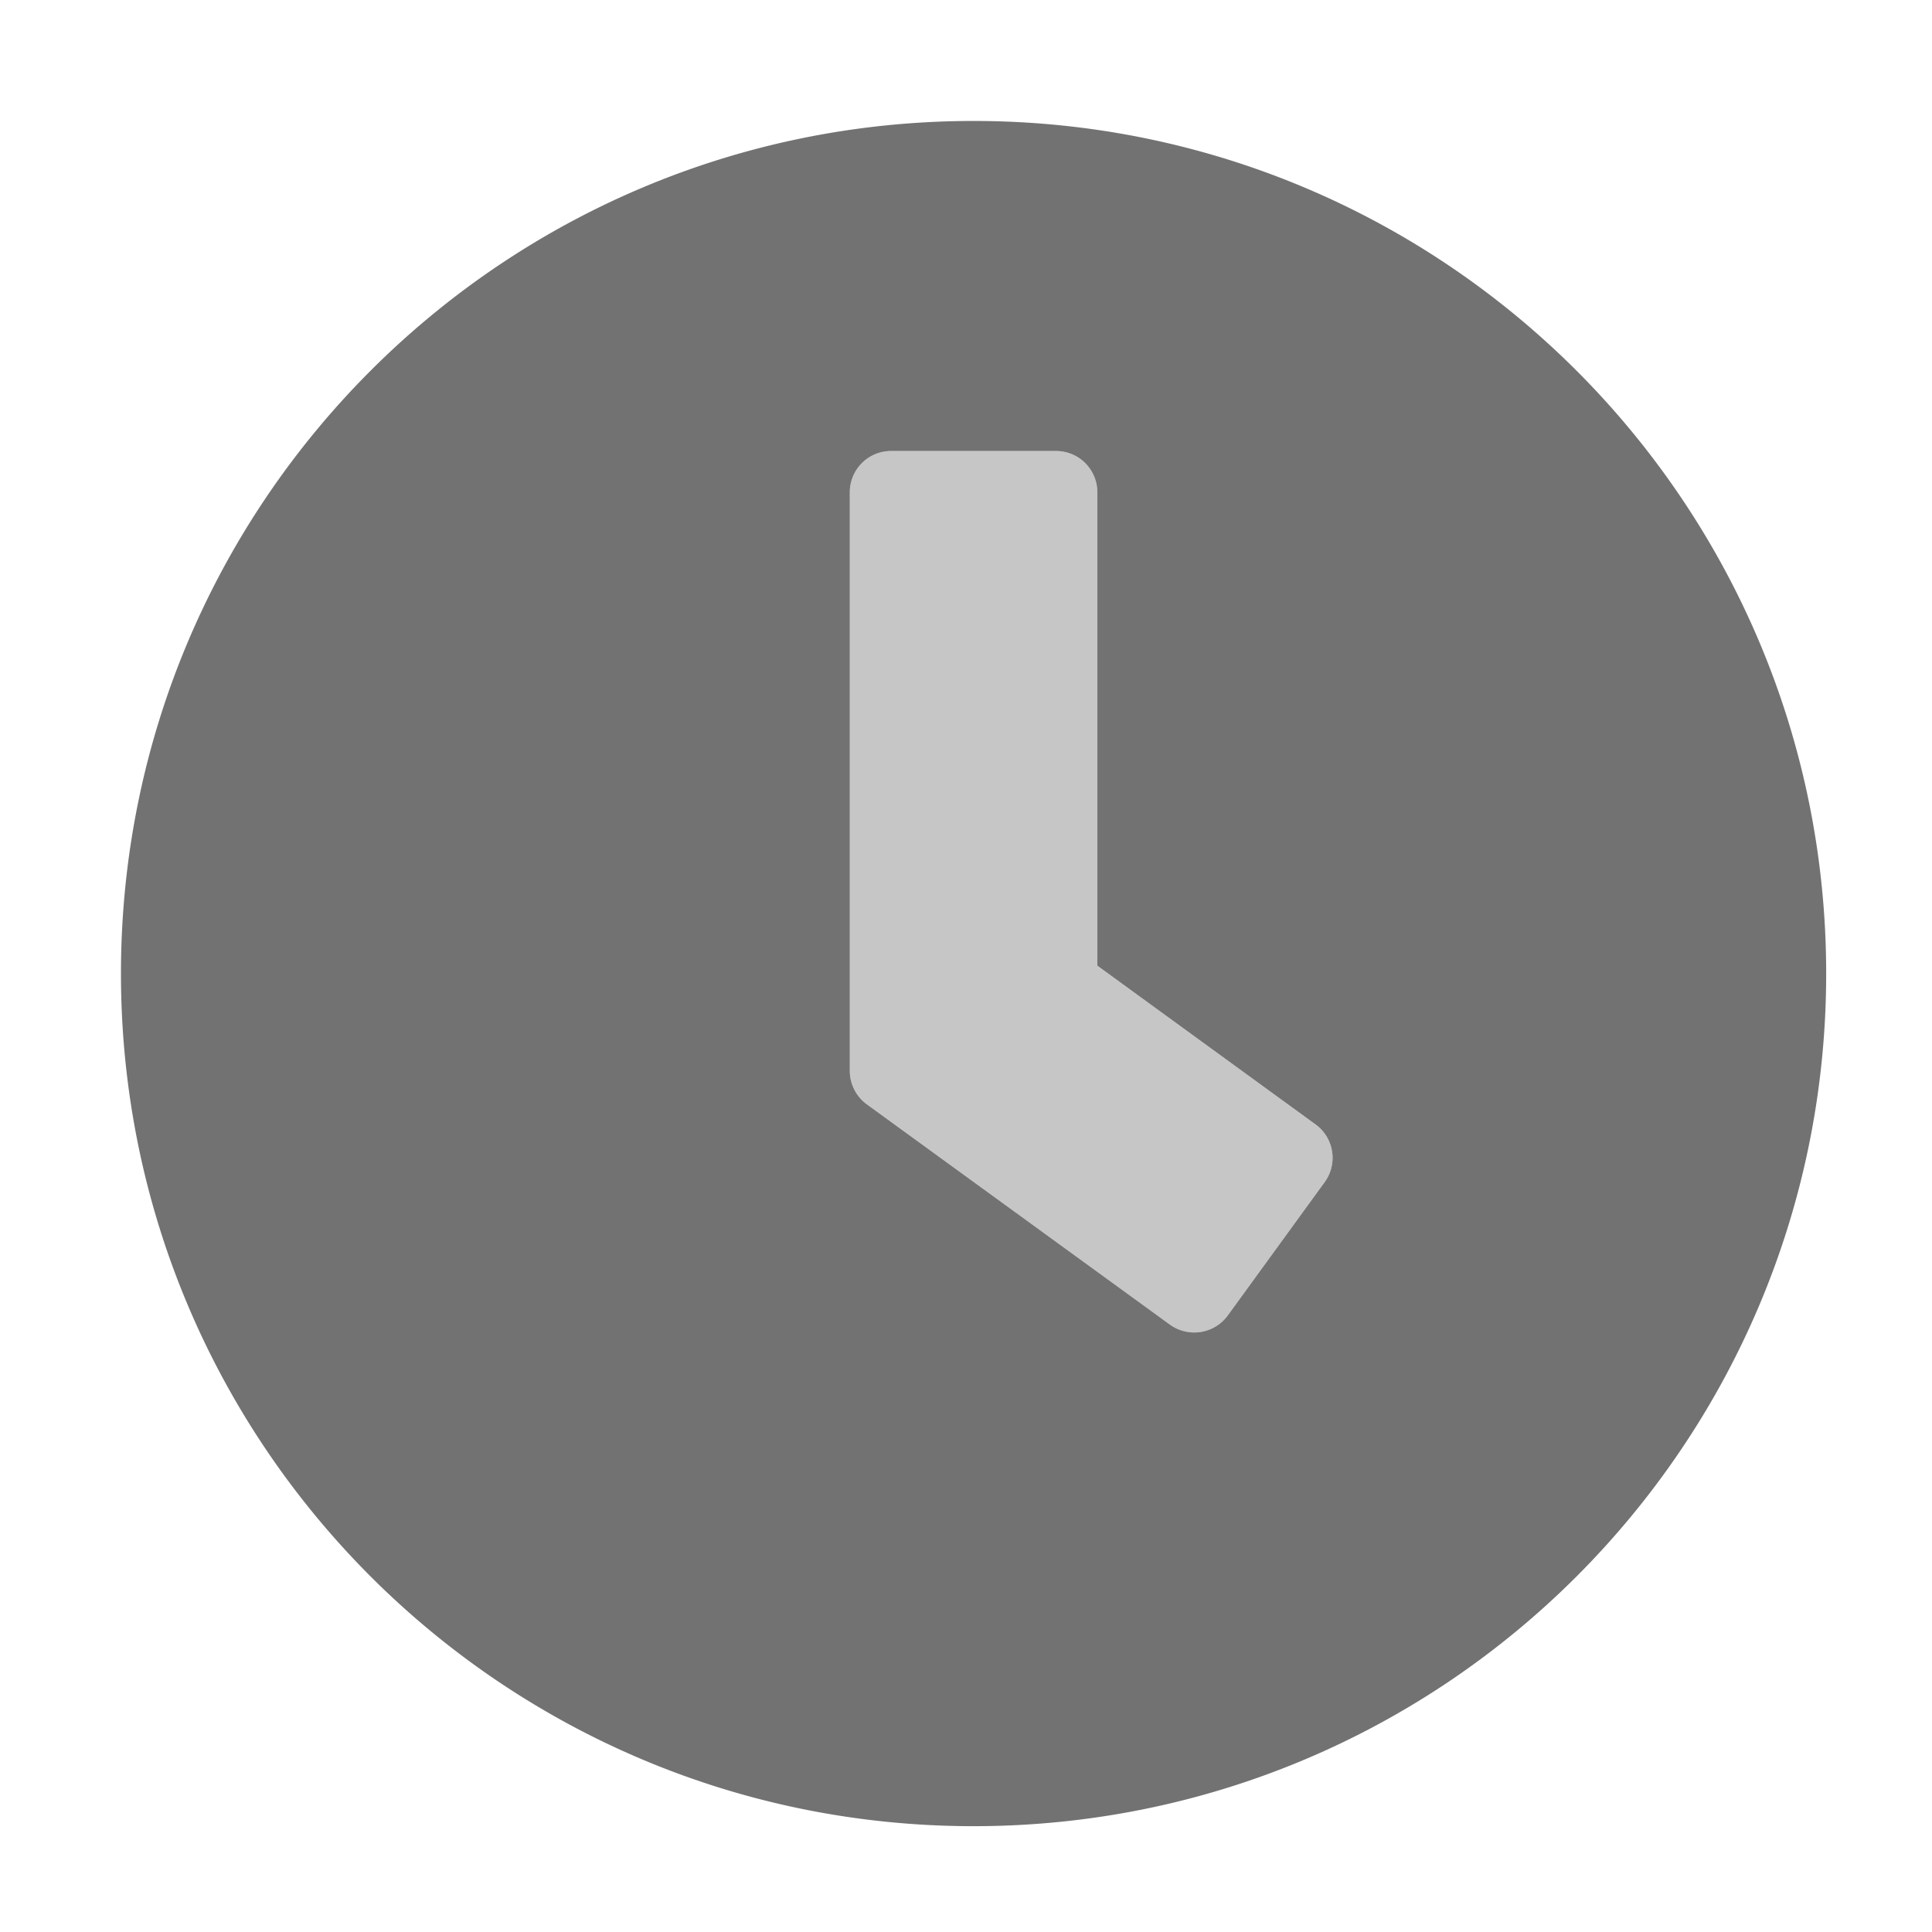 ﻿<?xml version='1.0' encoding='UTF-8'?>
<svg viewBox="-1.548 -1.548 32 32" xmlns="http://www.w3.org/2000/svg">
  <g transform="matrix(0.999, 0, 0, 0.999, 0, 0)">
    <g transform="matrix(0.057, 0, 0, 0.057, 0, 0)">
      <defs>
        <style>.fa-secondary{opacity:.4}</style>
      </defs>
      <path d="M220, 116A12 12 0 0 1 232, 104L280, 104A12 12 0 0 1 292, 116L292, 253.7L355.5, 299.9A12 12 0 0 1 358.1, 316.7L329.9, 355.5A12.08 12.08 0 0 1 313.1, 358.1L224.9, 294A12.08 12.08 0 0 1 220, 284.3z" fill="#727272" opacity="0.4" fill-opacity="1" class="Black" />
      <path d="M256, 8C119, 8 8, 119 8, 256C8, 393 119, 504 256, 504C393, 504 504, 393 504, 256C504, 119 393, 8 256, 8zM358.1, 316.7L329.9, 355.5A12.08 12.08 0 0 1 313.1, 358.1L224.9, 294A12.08 12.08 0 0 1 220, 284.3L220, 116A12 12 0 0 1 232, 104L280, 104A12 12 0 0 1 292, 116L292, 253.7L355.5, 299.9A12 12 0 0 1 358.1, 316.7z" fill="#727272" fill-opacity="1" class="Black" />
    </g>
  </g>
</svg>